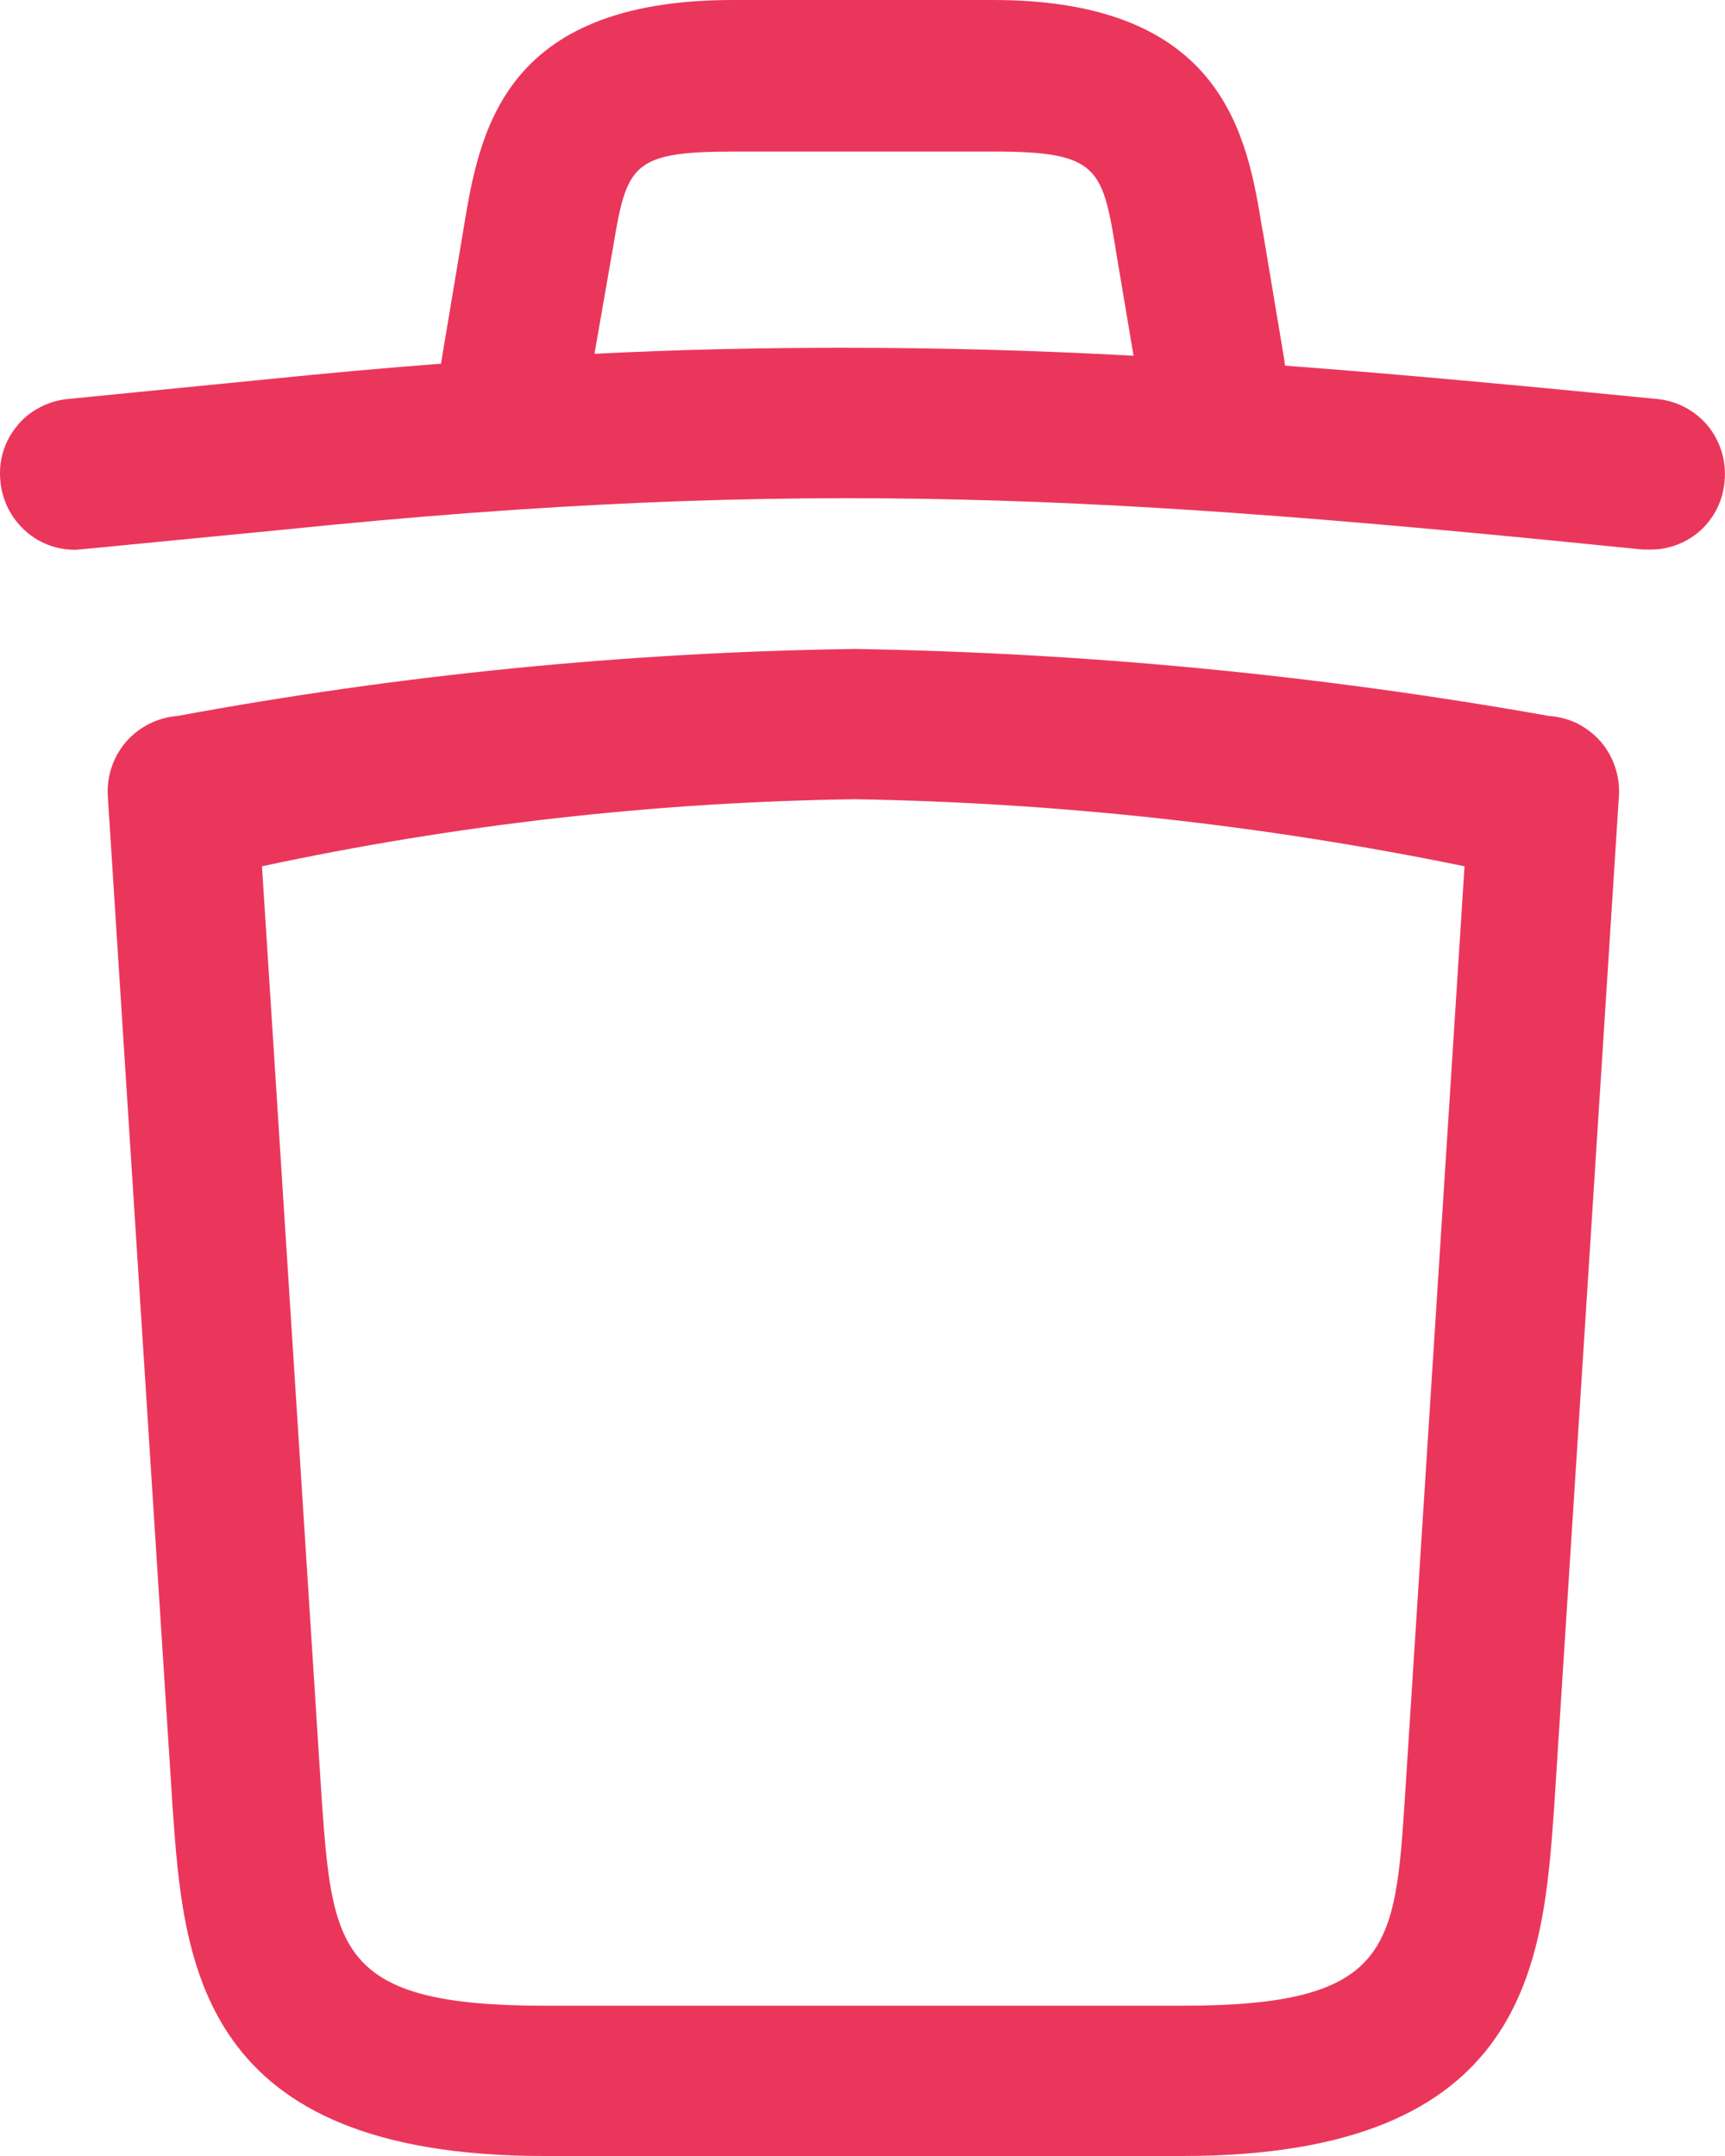 <svg width="8" height="10" viewBox="0 0 8 10" fill="none" xmlns="http://www.w3.org/2000/svg">
<path fill-rule="evenodd" clip-rule="evenodd" d="M0.014 2.097C0.001 2.141 -0.003 2.187 0.002 2.233C0.01 2.32 0.05 2.4 0.114 2.459C0.177 2.518 0.261 2.55 0.347 2.55C0.358 2.55 0.371 2.549 1.322 2.456C3.734 2.209 5.182 2.302 7.62 2.549H7.657C7.743 2.549 7.825 2.516 7.889 2.458C7.952 2.399 7.991 2.319 7.998 2.232C8.007 2.141 7.98 2.049 7.922 1.977C7.864 1.906 7.78 1.861 7.689 1.851C7.06 1.789 6.494 1.736 5.96 1.696C5.959 1.693 5.959 1.69 5.958 1.687C5.958 1.683 5.957 1.678 5.957 1.674L5.856 1.07L5.855 1.069C5.786 0.641 5.683 0 4.606 0H3.398C2.325 0 2.223 0.618 2.149 1.065L2.149 1.066L2.047 1.675C2.047 1.679 2.046 1.683 2.045 1.687C1.792 1.706 1.528 1.73 1.251 1.758L0.311 1.851C0.266 1.856 0.222 1.869 0.182 1.891C0.142 1.912 0.106 1.941 0.078 1.977C0.049 2.012 0.027 2.053 0.014 2.097ZM5.179 1.186L5.257 1.65C4.8 1.625 4.357 1.613 3.907 1.613C3.534 1.613 3.154 1.621 2.757 1.641L2.837 1.182L2.838 1.178C2.906 0.768 2.917 0.703 3.404 0.703H4.612C5.101 0.703 5.114 0.782 5.179 1.186Z" fill="#EB365C"/>
<path fill-rule="evenodd" clip-rule="evenodd" d="M0.8 8.377C0.851 9.102 0.915 10 2.524 10H5.484C7.093 10 7.157 9.102 7.208 8.377L7.508 3.693C7.511 3.647 7.505 3.601 7.49 3.557C7.476 3.514 7.453 3.474 7.423 3.439C7.393 3.405 7.356 3.377 7.316 3.356C7.275 3.336 7.23 3.324 7.185 3.321C6.122 3.132 5.045 3.028 3.965 3.01C2.911 3.025 1.86 3.129 0.822 3.321C0.731 3.328 0.646 3.371 0.585 3.44C0.525 3.51 0.494 3.601 0.5 3.693L0.8 8.377ZM1.491 8.333L1.491 8.33L1.215 4.018C2.119 3.824 3.041 3.72 3.965 3.707C4.915 3.723 5.861 3.827 6.792 4.018L6.516 8.33C6.47 9.037 6.452 9.303 5.484 9.303H2.524C1.561 9.303 1.542 9.038 1.491 8.333Z" fill="#EB365C"/>
</svg>

